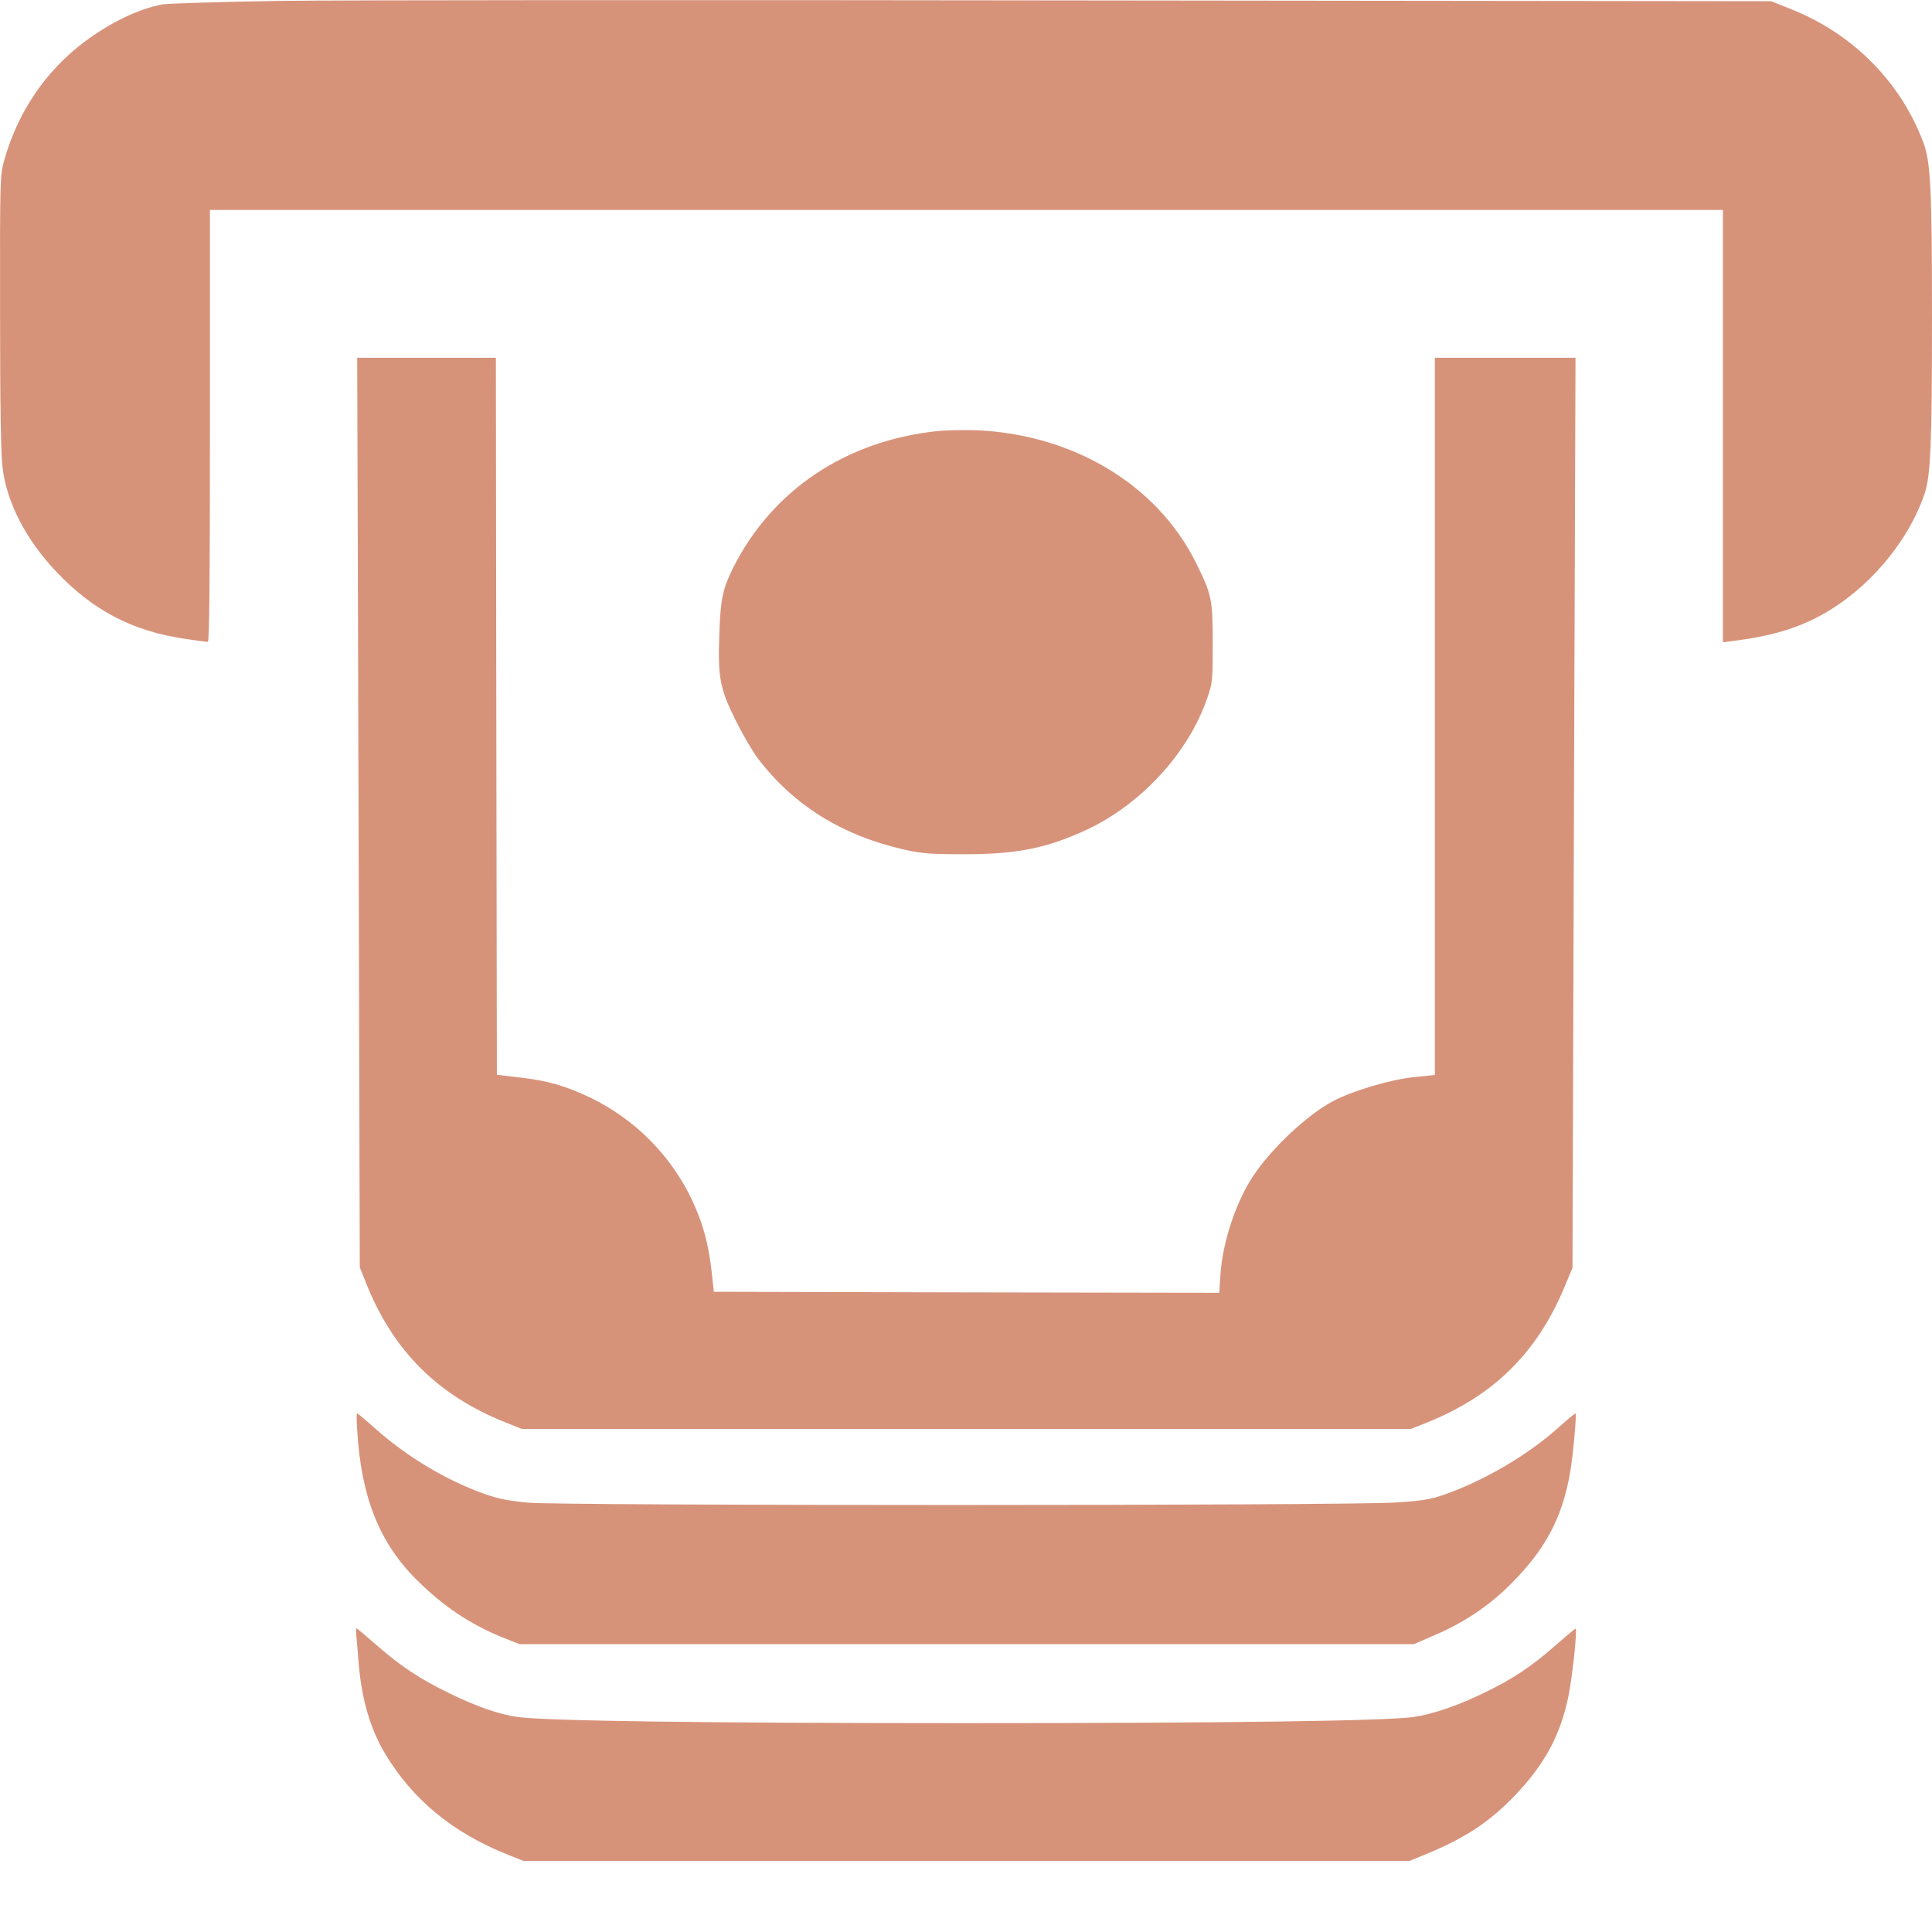 <svg width="27" height="27" viewBox="0 0 27 27" fill="none" xmlns="http://www.w3.org/2000/svg">
<path d="M3.94 0.012C3.108 0.025 2.355 0.048 2.272 0.061C1.933 0.125 1.544 0.312 1.172 0.591C0.635 0.996 0.249 1.567 0.059 2.239C0.001 2.449 -0.002 2.482 0.001 4.367C0.001 5.704 0.012 6.363 0.037 6.545C0.097 7.028 0.365 7.543 0.781 7.984C1.296 8.53 1.848 8.819 2.581 8.927C2.741 8.952 2.887 8.971 2.904 8.971C2.926 8.971 2.934 8.166 2.934 5.952V2.934H13.506H24.078V5.955V8.977L24.224 8.957C24.734 8.894 25.112 8.784 25.453 8.596C26.101 8.241 26.661 7.587 26.895 6.904C26.981 6.655 27 6.206 27 4.464C27 2.639 26.981 2.258 26.879 1.991C26.559 1.139 25.889 0.467 25.023 0.125L24.753 0.017L15.105 0.006C9.798 -0.002 4.775 0.001 3.94 0.012Z" fill="#D7937A"/>
<path d="M5.011 11.354L5.028 17.711L5.113 17.923C5.488 18.874 6.12 19.506 7.076 19.883L7.291 19.969H13.505H19.719L19.928 19.886C20.863 19.514 21.472 18.918 21.858 18L21.976 17.719L21.996 11.36L22.018 5H21.034H20.052V10.011V15.023L19.757 15.053C19.424 15.089 18.894 15.246 18.621 15.393C18.263 15.586 17.781 16.038 17.519 16.426C17.273 16.793 17.086 17.358 17.056 17.813L17.039 18.067L13.508 18.061L9.976 18.053L9.943 17.75C9.896 17.358 9.822 17.096 9.673 16.774C9.373 16.142 8.871 15.638 8.24 15.335C7.903 15.175 7.647 15.1 7.247 15.056L6.944 15.02L6.936 10.009L6.93 5H5.96H4.992L5.011 11.354Z" fill="#D7937A"/>
<path d="M13.105 6.024C11.826 6.157 10.792 6.846 10.243 7.94C10.1 8.23 10.07 8.373 10.053 8.85C10.031 9.473 10.059 9.619 10.279 10.063C10.376 10.259 10.516 10.501 10.593 10.601C11.092 11.257 11.773 11.678 12.639 11.874C12.887 11.929 13 11.938 13.477 11.938C14.219 11.938 14.635 11.852 15.192 11.593C15.95 11.237 16.609 10.521 16.87 9.76C16.945 9.547 16.948 9.52 16.948 8.988C16.948 8.365 16.934 8.307 16.705 7.847C16.162 6.771 15.001 6.074 13.656 6.013C13.482 6.008 13.234 6.011 13.105 6.024Z" fill="#D7937A"/>
<path d="M4.991 19.977C5.046 20.923 5.302 21.565 5.831 22.086C6.201 22.453 6.57 22.698 7.022 22.883L7.259 22.977H13.509H19.761L20.067 22.844C20.472 22.668 20.809 22.442 21.115 22.136C21.591 21.659 21.826 21.226 21.939 20.6C21.98 20.38 22.035 19.779 22.019 19.754C22.013 19.748 21.903 19.839 21.771 19.958C21.352 20.333 20.745 20.689 20.202 20.881C19.99 20.956 19.891 20.972 19.513 20.997C18.854 21.044 7.866 21.044 7.381 21C7.11 20.975 6.959 20.945 6.774 20.879C6.245 20.691 5.71 20.374 5.255 19.974C5.117 19.85 4.996 19.751 4.991 19.751C4.982 19.751 4.982 19.853 4.991 19.977Z" fill="#D7937A"/>
<path d="M4.983 22.898C4.991 22.978 5.005 23.138 5.013 23.251C5.055 23.75 5.176 24.164 5.38 24.505C5.766 25.151 6.331 25.616 7.103 25.922L7.318 26.008H13.507H19.696L19.936 25.909C20.473 25.688 20.818 25.462 21.173 25.09C21.581 24.663 21.802 24.26 21.915 23.725C21.97 23.466 22.044 22.794 22.02 22.76C22.017 22.755 21.893 22.86 21.744 22.989C21.408 23.287 21.146 23.461 20.754 23.651C20.393 23.83 20.021 23.957 19.756 23.995C19.354 24.05 17.206 24.081 13.49 24.081C9.807 24.081 7.627 24.05 7.235 23.995C6.974 23.96 6.662 23.849 6.282 23.665C5.863 23.461 5.606 23.29 5.264 22.992C5.115 22.862 4.989 22.755 4.98 22.755C4.975 22.755 4.975 22.821 4.983 22.898Z" fill="#D7937A"/>
</svg>
